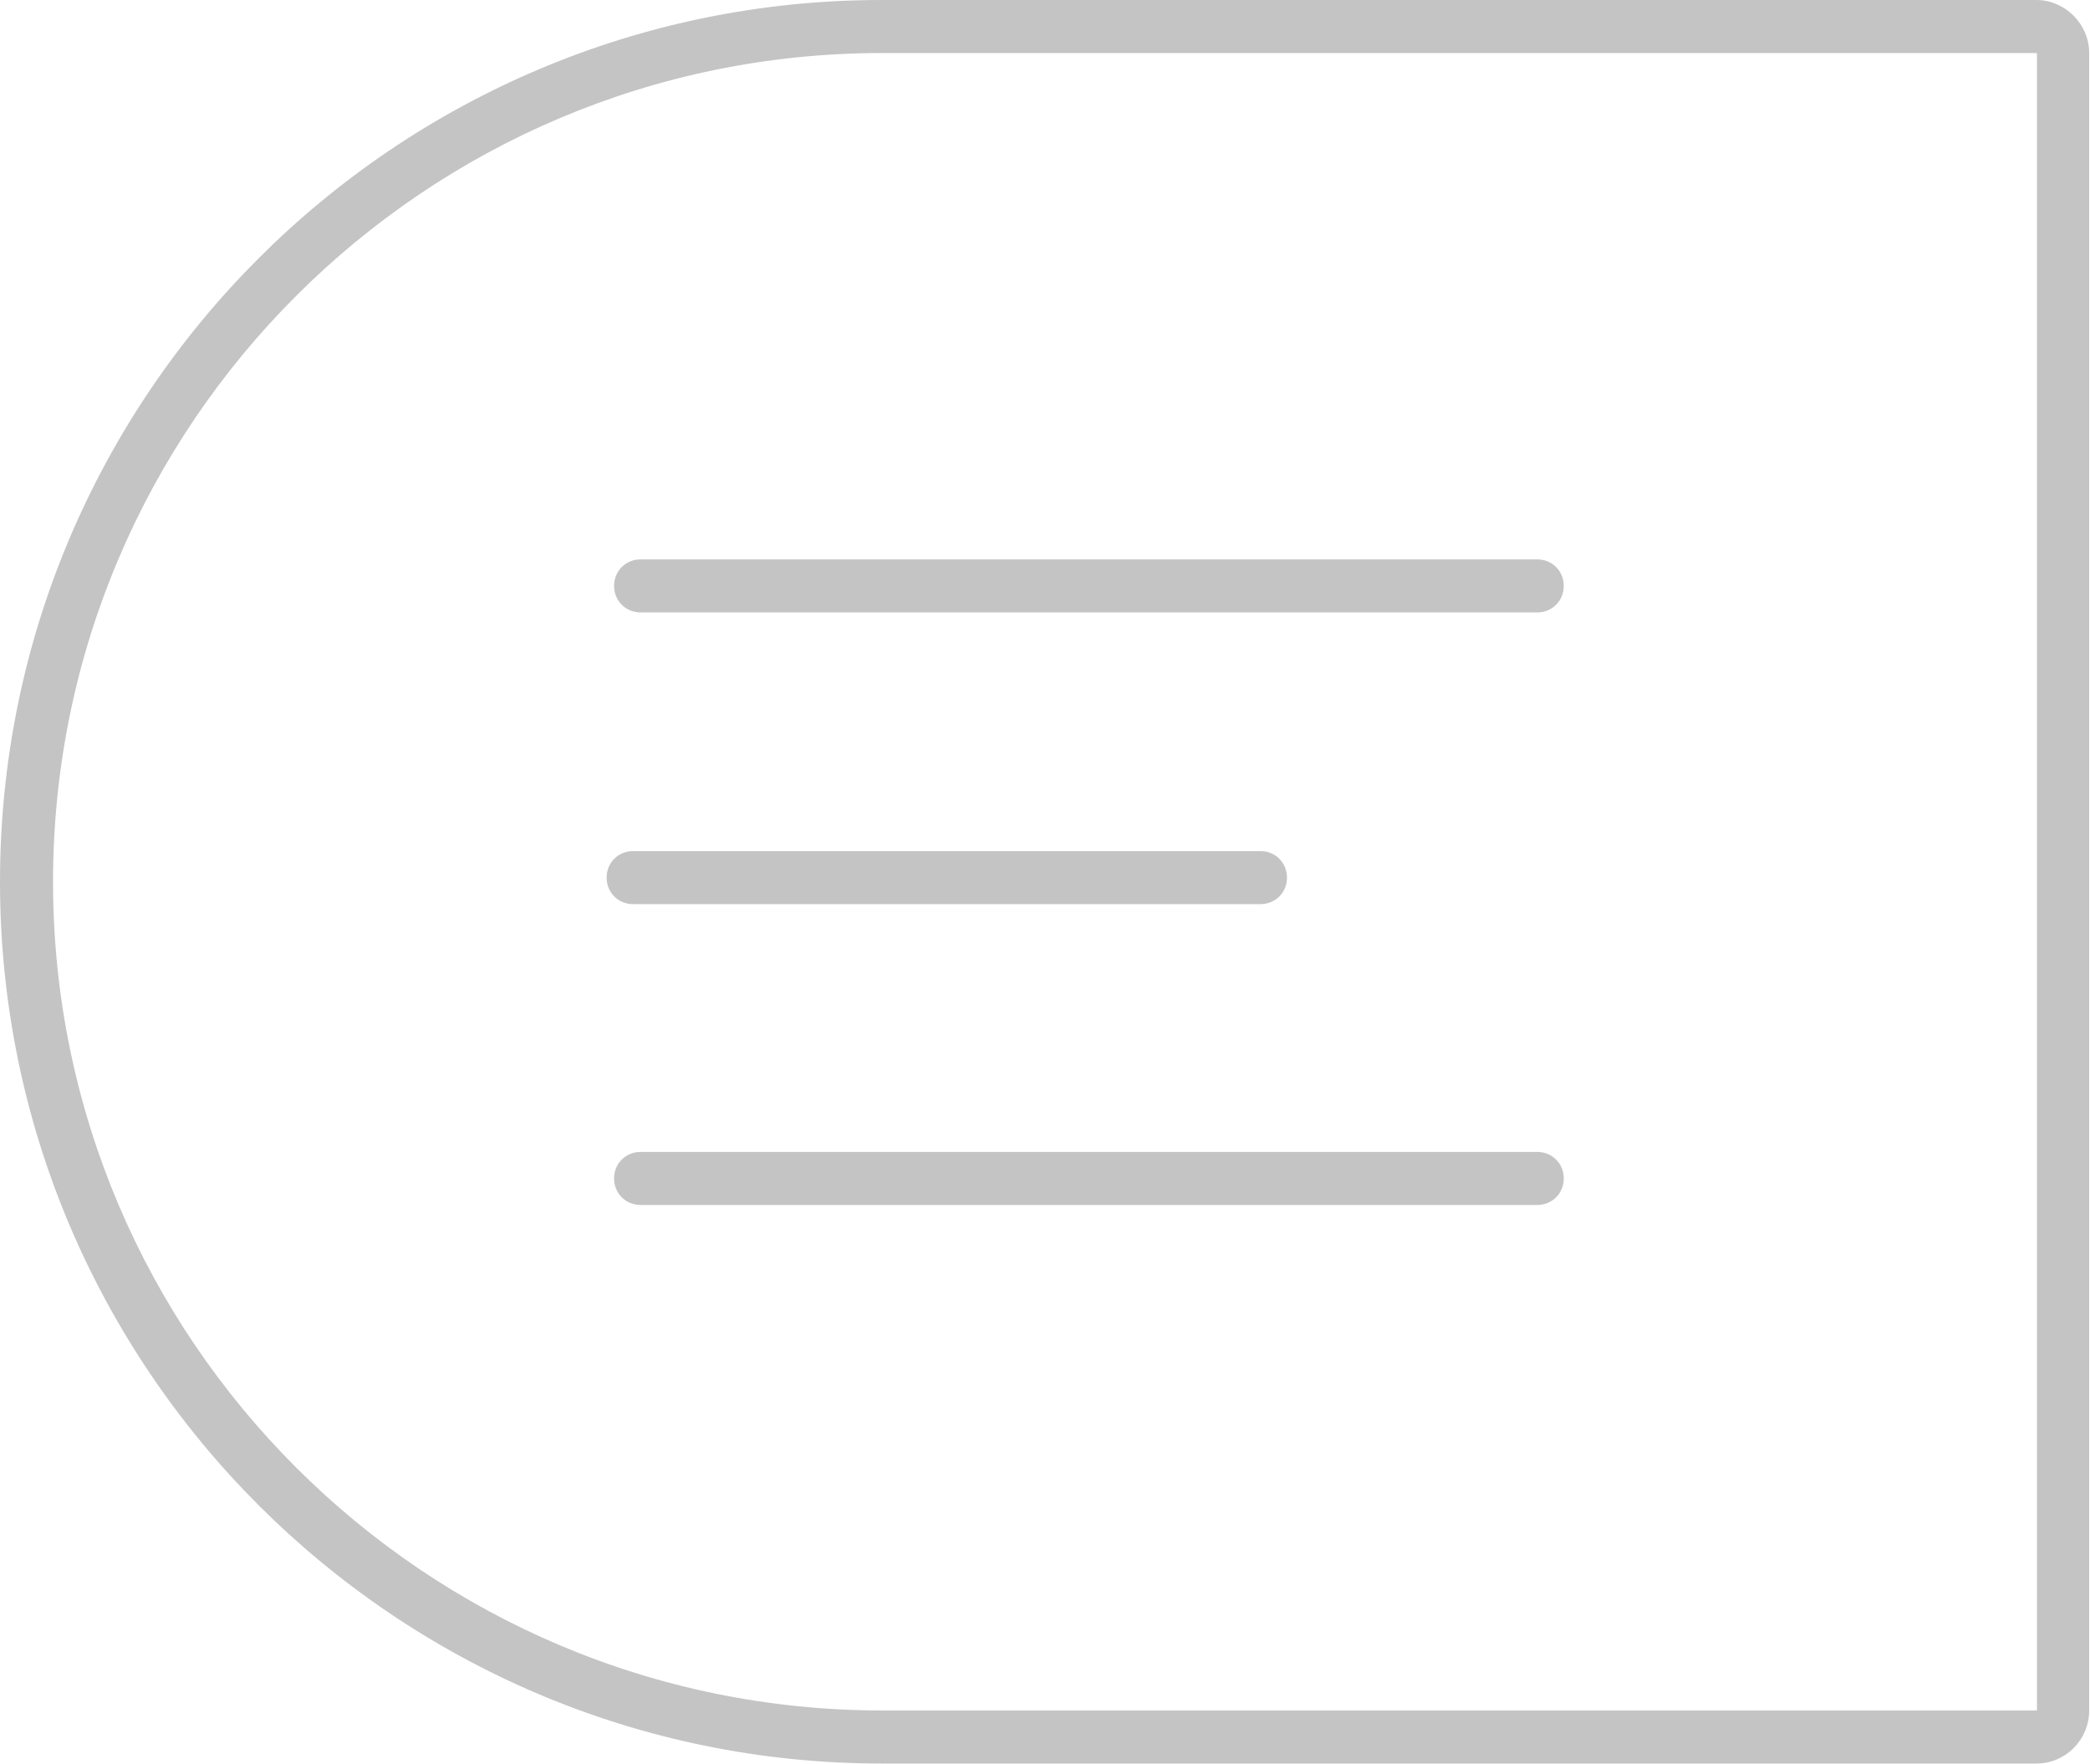 <?xml version="1.0" encoding="UTF-8"?><svg id="Layer_2" xmlns="http://www.w3.org/2000/svg" viewBox="0 0 25.22 21.29"><defs><style>.cls-1{fill:#c4c4c4;stroke-width:0px;}</style></defs><g id="Layer_1-2"><path class="cls-1" d="m24.58.64v20h-13.93C5.13,20.64.64,16.16.64,10.64S5.13.64,10.64.64h13.93m0-.64h-13.93C4.77,0,0,4.77,0,10.64s4.77,10.64,10.64,10.64h13.93c.36,0,.64-.29.64-.64V.64c0-.35-.29-.64-.64-.64h0Z"/><path class="cls-1" d="m18.54,7.39H7.73c-.18,0-.32-.14-.32-.32s.14-.32.32-.32h10.82c.18,0,.32.14.32.32s-.14.32-.32.32Z"/><path class="cls-1" d="m18.54,14.54H7.73c-.18,0-.32-.14-.32-.32s.14-.32.32-.32h10.82c.18,0,.32.14.32.32s-.14.32-.32.32Z"/><path class="cls-1" d="m15.21,10.91h-7.57c-.18,0-.32-.14-.32-.32s.14-.32.32-.32h7.57c.18,0,.32.14.32.32s-.14.32-.32.32Z"/></g></svg>